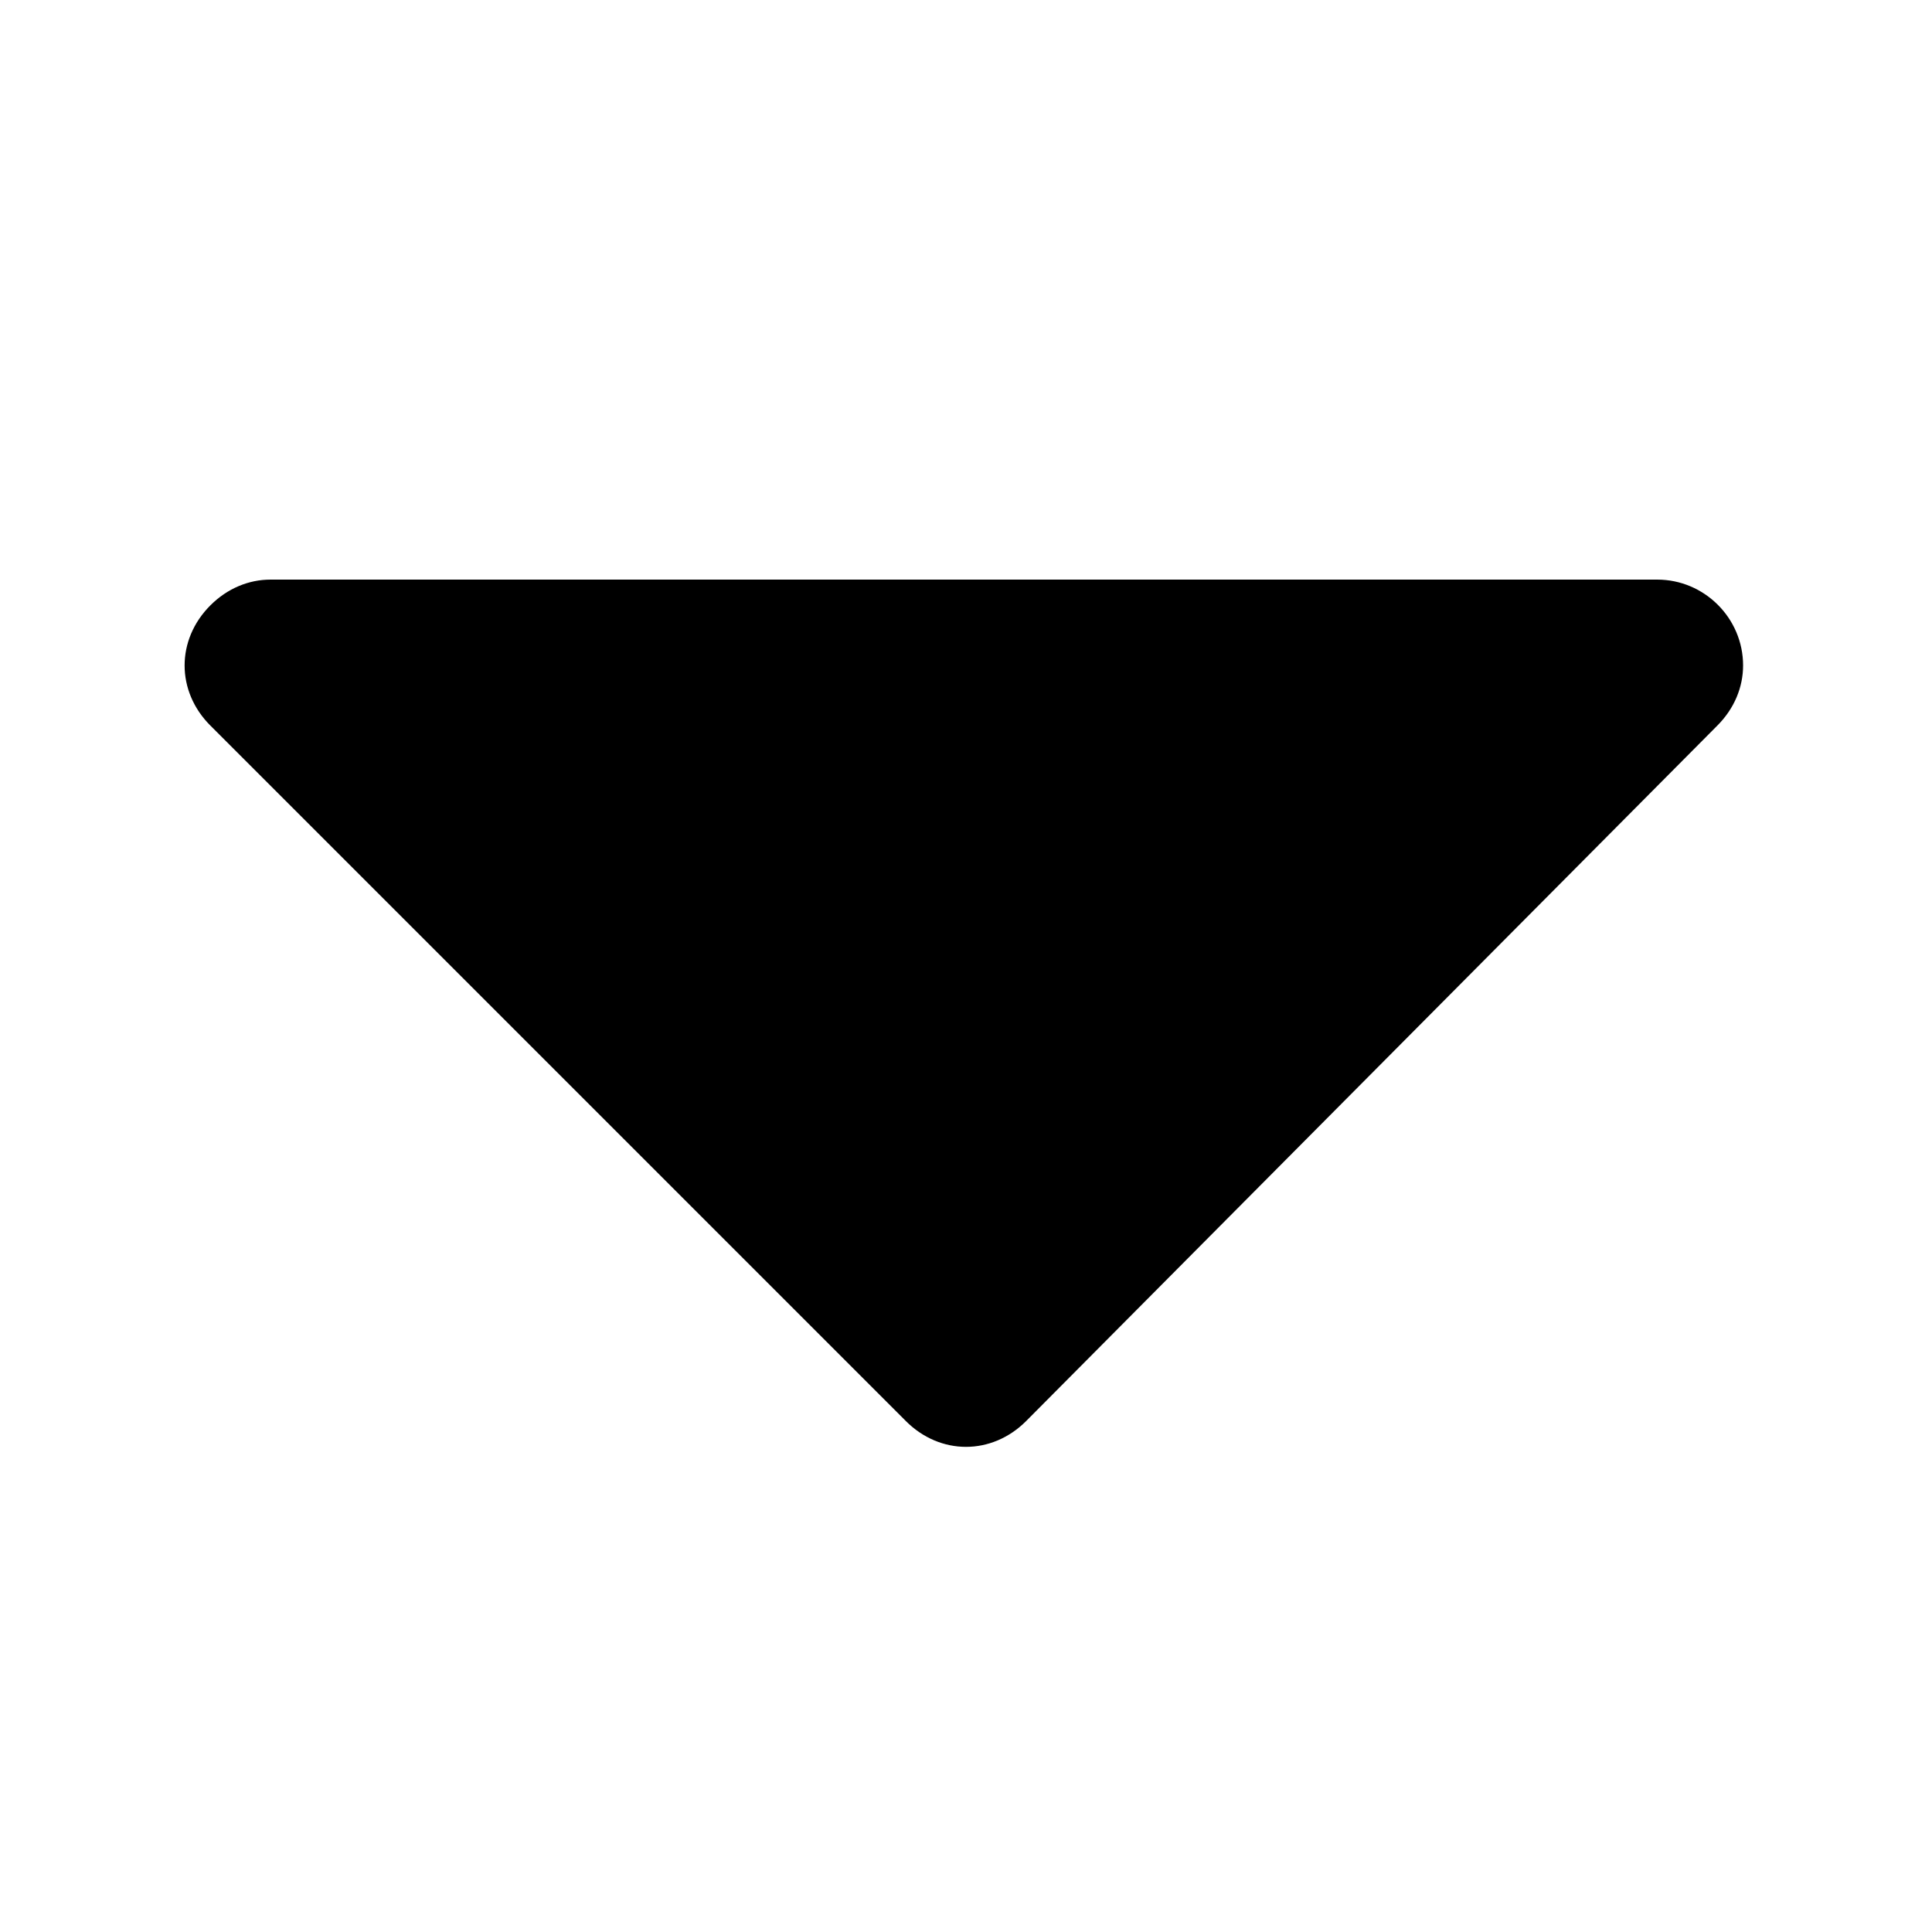 <?xml version="1.0" standalone="no"?>
<!DOCTYPE svg PUBLIC "-//W3C//DTD SVG 1.1//EN" "http://www.w3.org/Graphics/SVG/1.1/DTD/svg11.dtd">
<svg class="icon" p-id="4879" t="1683774665834" version="1.1" viewBox="0 0 1024 1024" fill="currentColor" aria-hidden="true">
  <path d="M480.142 753.209L111.502 384.569c-18.204-18.204-18.204-45.511 0-63.716 9.102-9.102 20.48-13.653 31.858-13.653h735.004c25.031 0 45.511 20.48 45.511 45.511 0 11.378-4.551 22.756-13.653 31.858L543.858 753.209c-18.204 18.204-45.511 18.204-63.716 0z" p-id="4880"/>
</svg>
